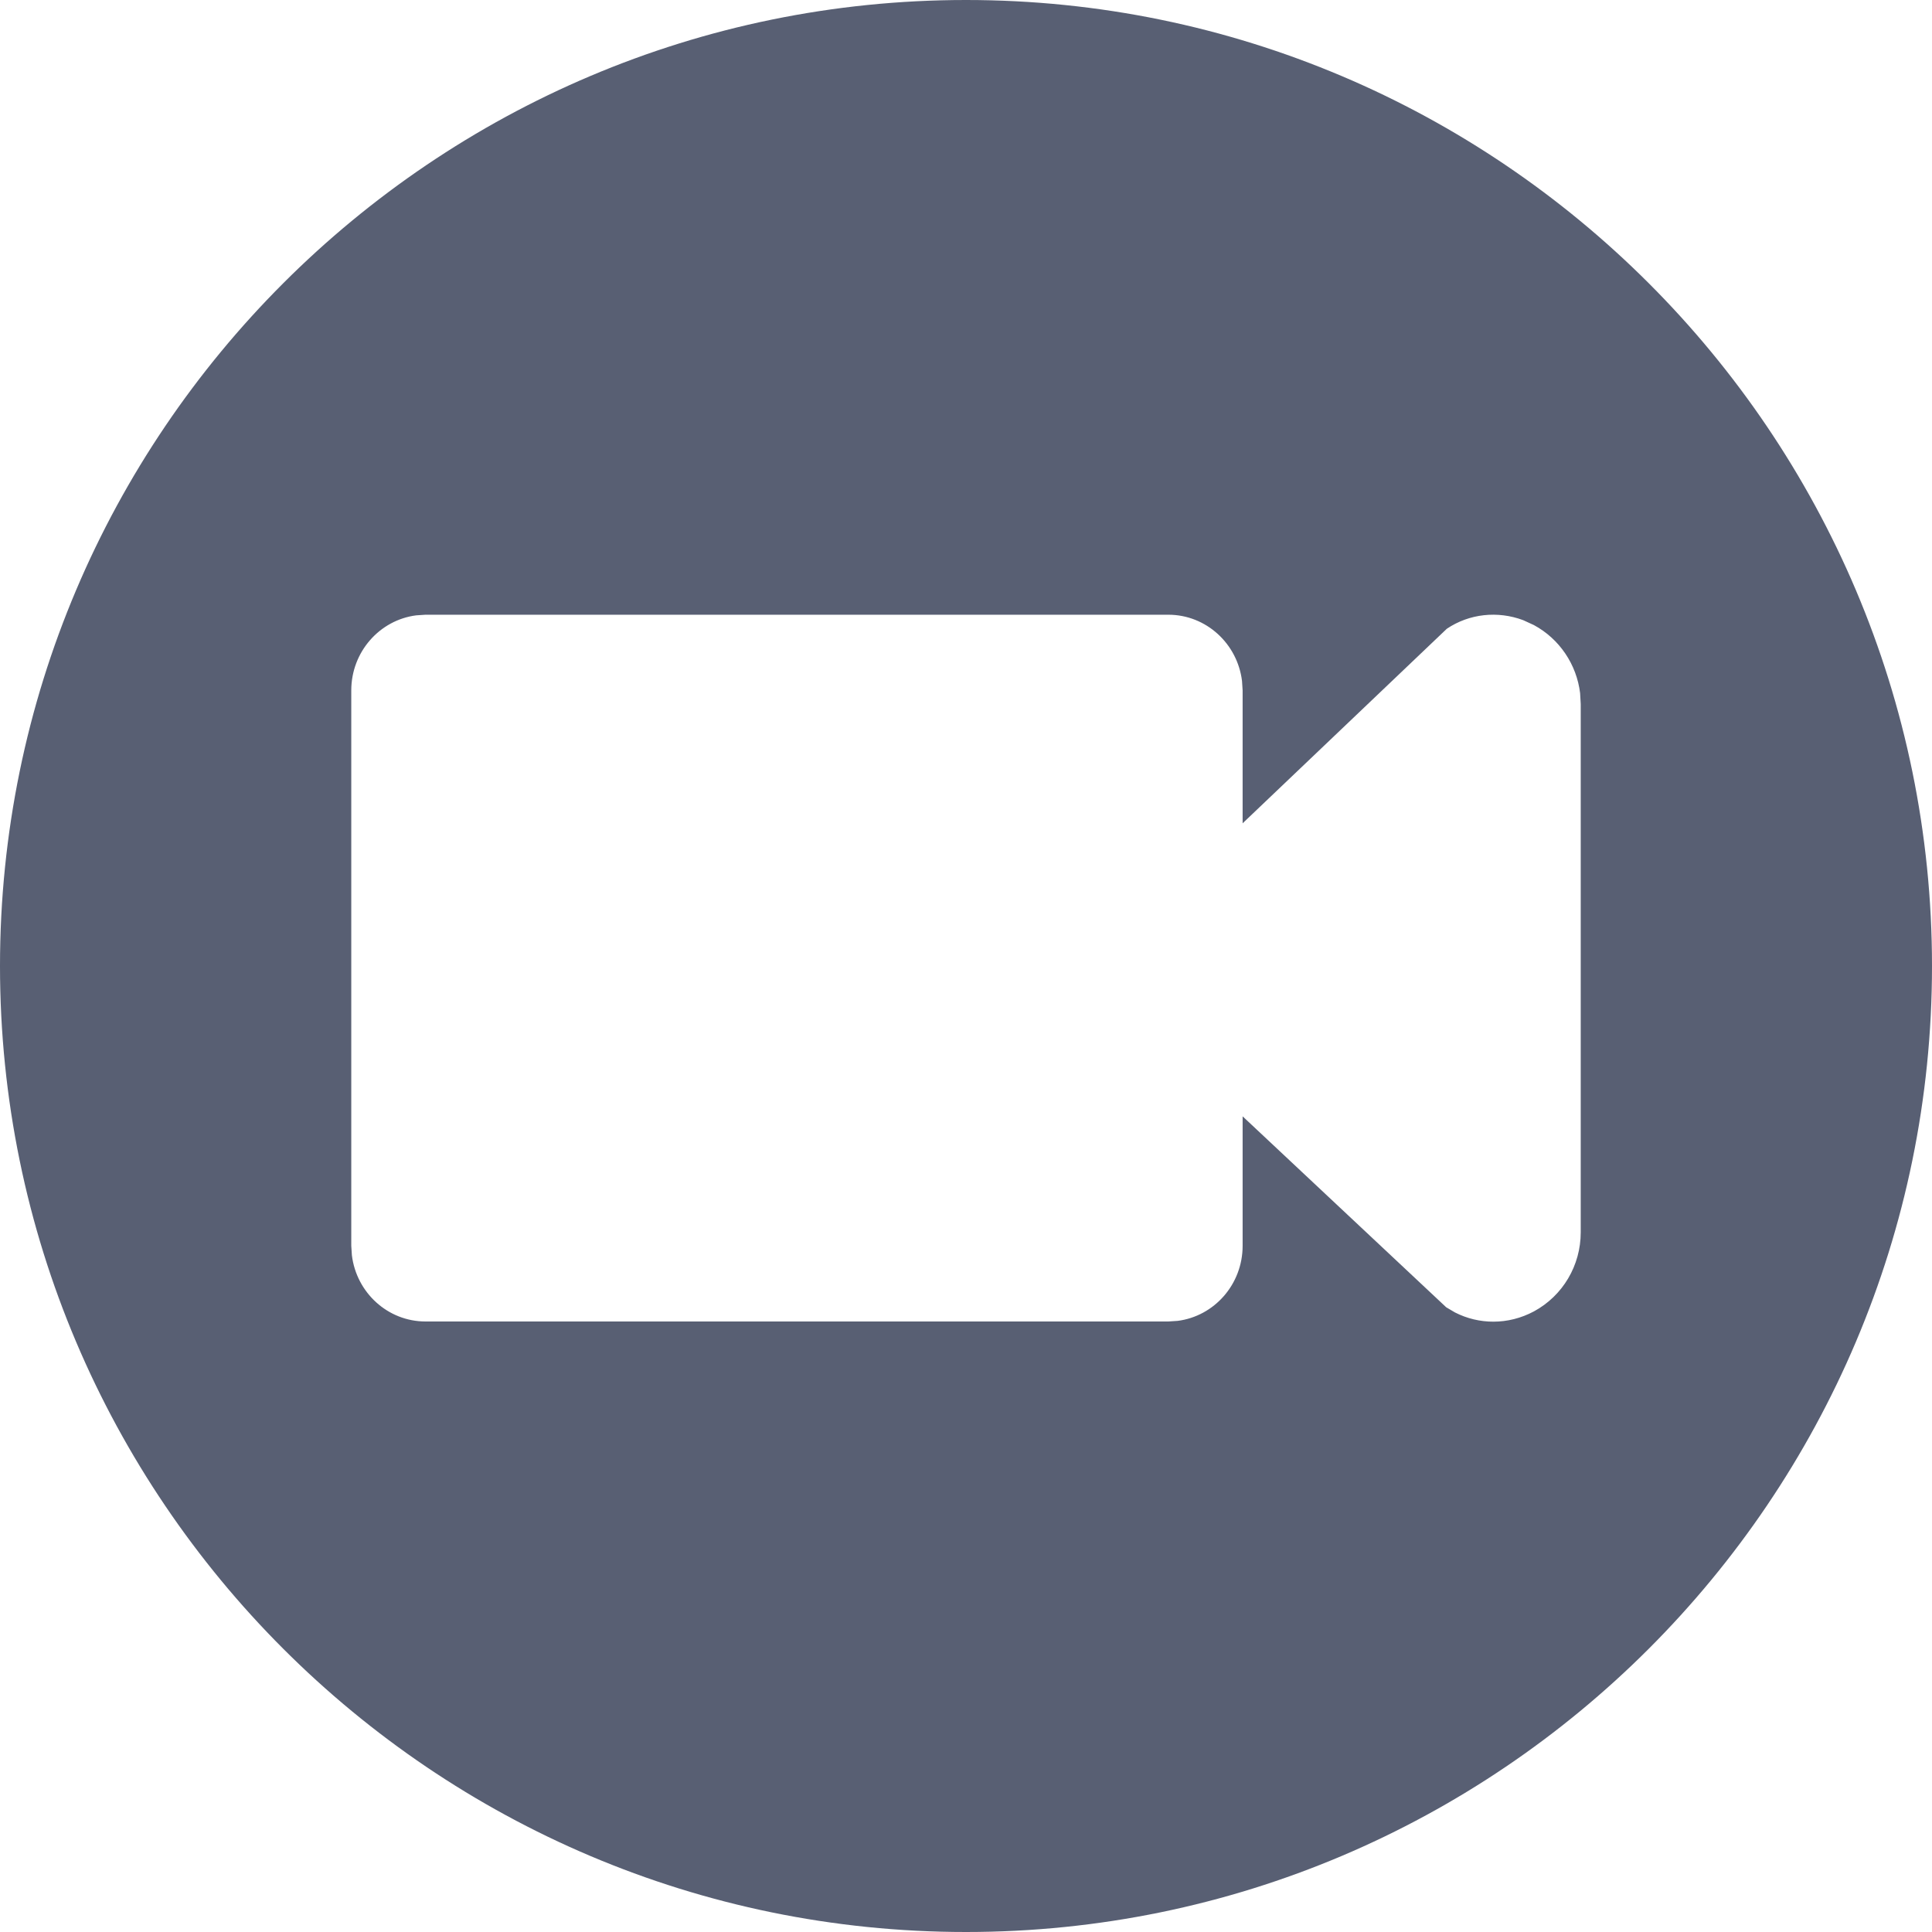 <?xml version="1.0" encoding="UTF-8"?>
<svg viewBox="0 0 22 22" version="1.1" xmlns="http://www.w3.org/2000/svg" xmlns:xlink="http://www.w3.org/1999/xlink">

    <g id="Page-1" stroke="none" stroke-width="1" fill="none" fill-rule="evenodd">
        <g id="icons" transform="translate(-165, -1159)" fill="#585F73" fill-rule="nonzero">
            <g id="fa-camera" transform="translate(165, 1159)">
                <path d="M11,0 C17.066,0 22,4.934 22,11 C22,17.066 17.066,22 11,22 C4.934,22 0,17.066 0,11 C0,4.934 4.934,0 11,0 Z M4.846,7 L4.846,7 L4.74,7.007 C4.323,7.06 4,7.423 4,7.862 L4,7.862 L4,14.186 L4.007,14.294 C4.059,14.719 4.415,15.048 4.846,15.048 L4.846,15.048 L13.304,15.048 L13.41,15.041 C13.827,14.988 14.15,14.625 14.15,14.186 L14.15,14.186 L14.15,12.712 L16.468,14.886 L16.568,14.945 C16.705,15.015 16.854,15.05 17.005,15.05 C17.163,15.05 17.321,15.011 17.467,14.933 C17.796,14.755 18,14.41 18,14.033 L18,14.033 L18,8.018 L17.993,7.893 C17.953,7.566 17.759,7.276 17.467,7.118 L17.467,7.118 L17.345,7.062 C17.054,6.953 16.73,6.988 16.475,7.16 L16.475,7.16 L14.15,9.375 L14.15,7.862 L14.143,7.754 C14.091,7.33 13.735,7 13.304,7 L13.304,7 Z" id="Shape"></path>
            </g>
        </g>
    </g>
</svg>
